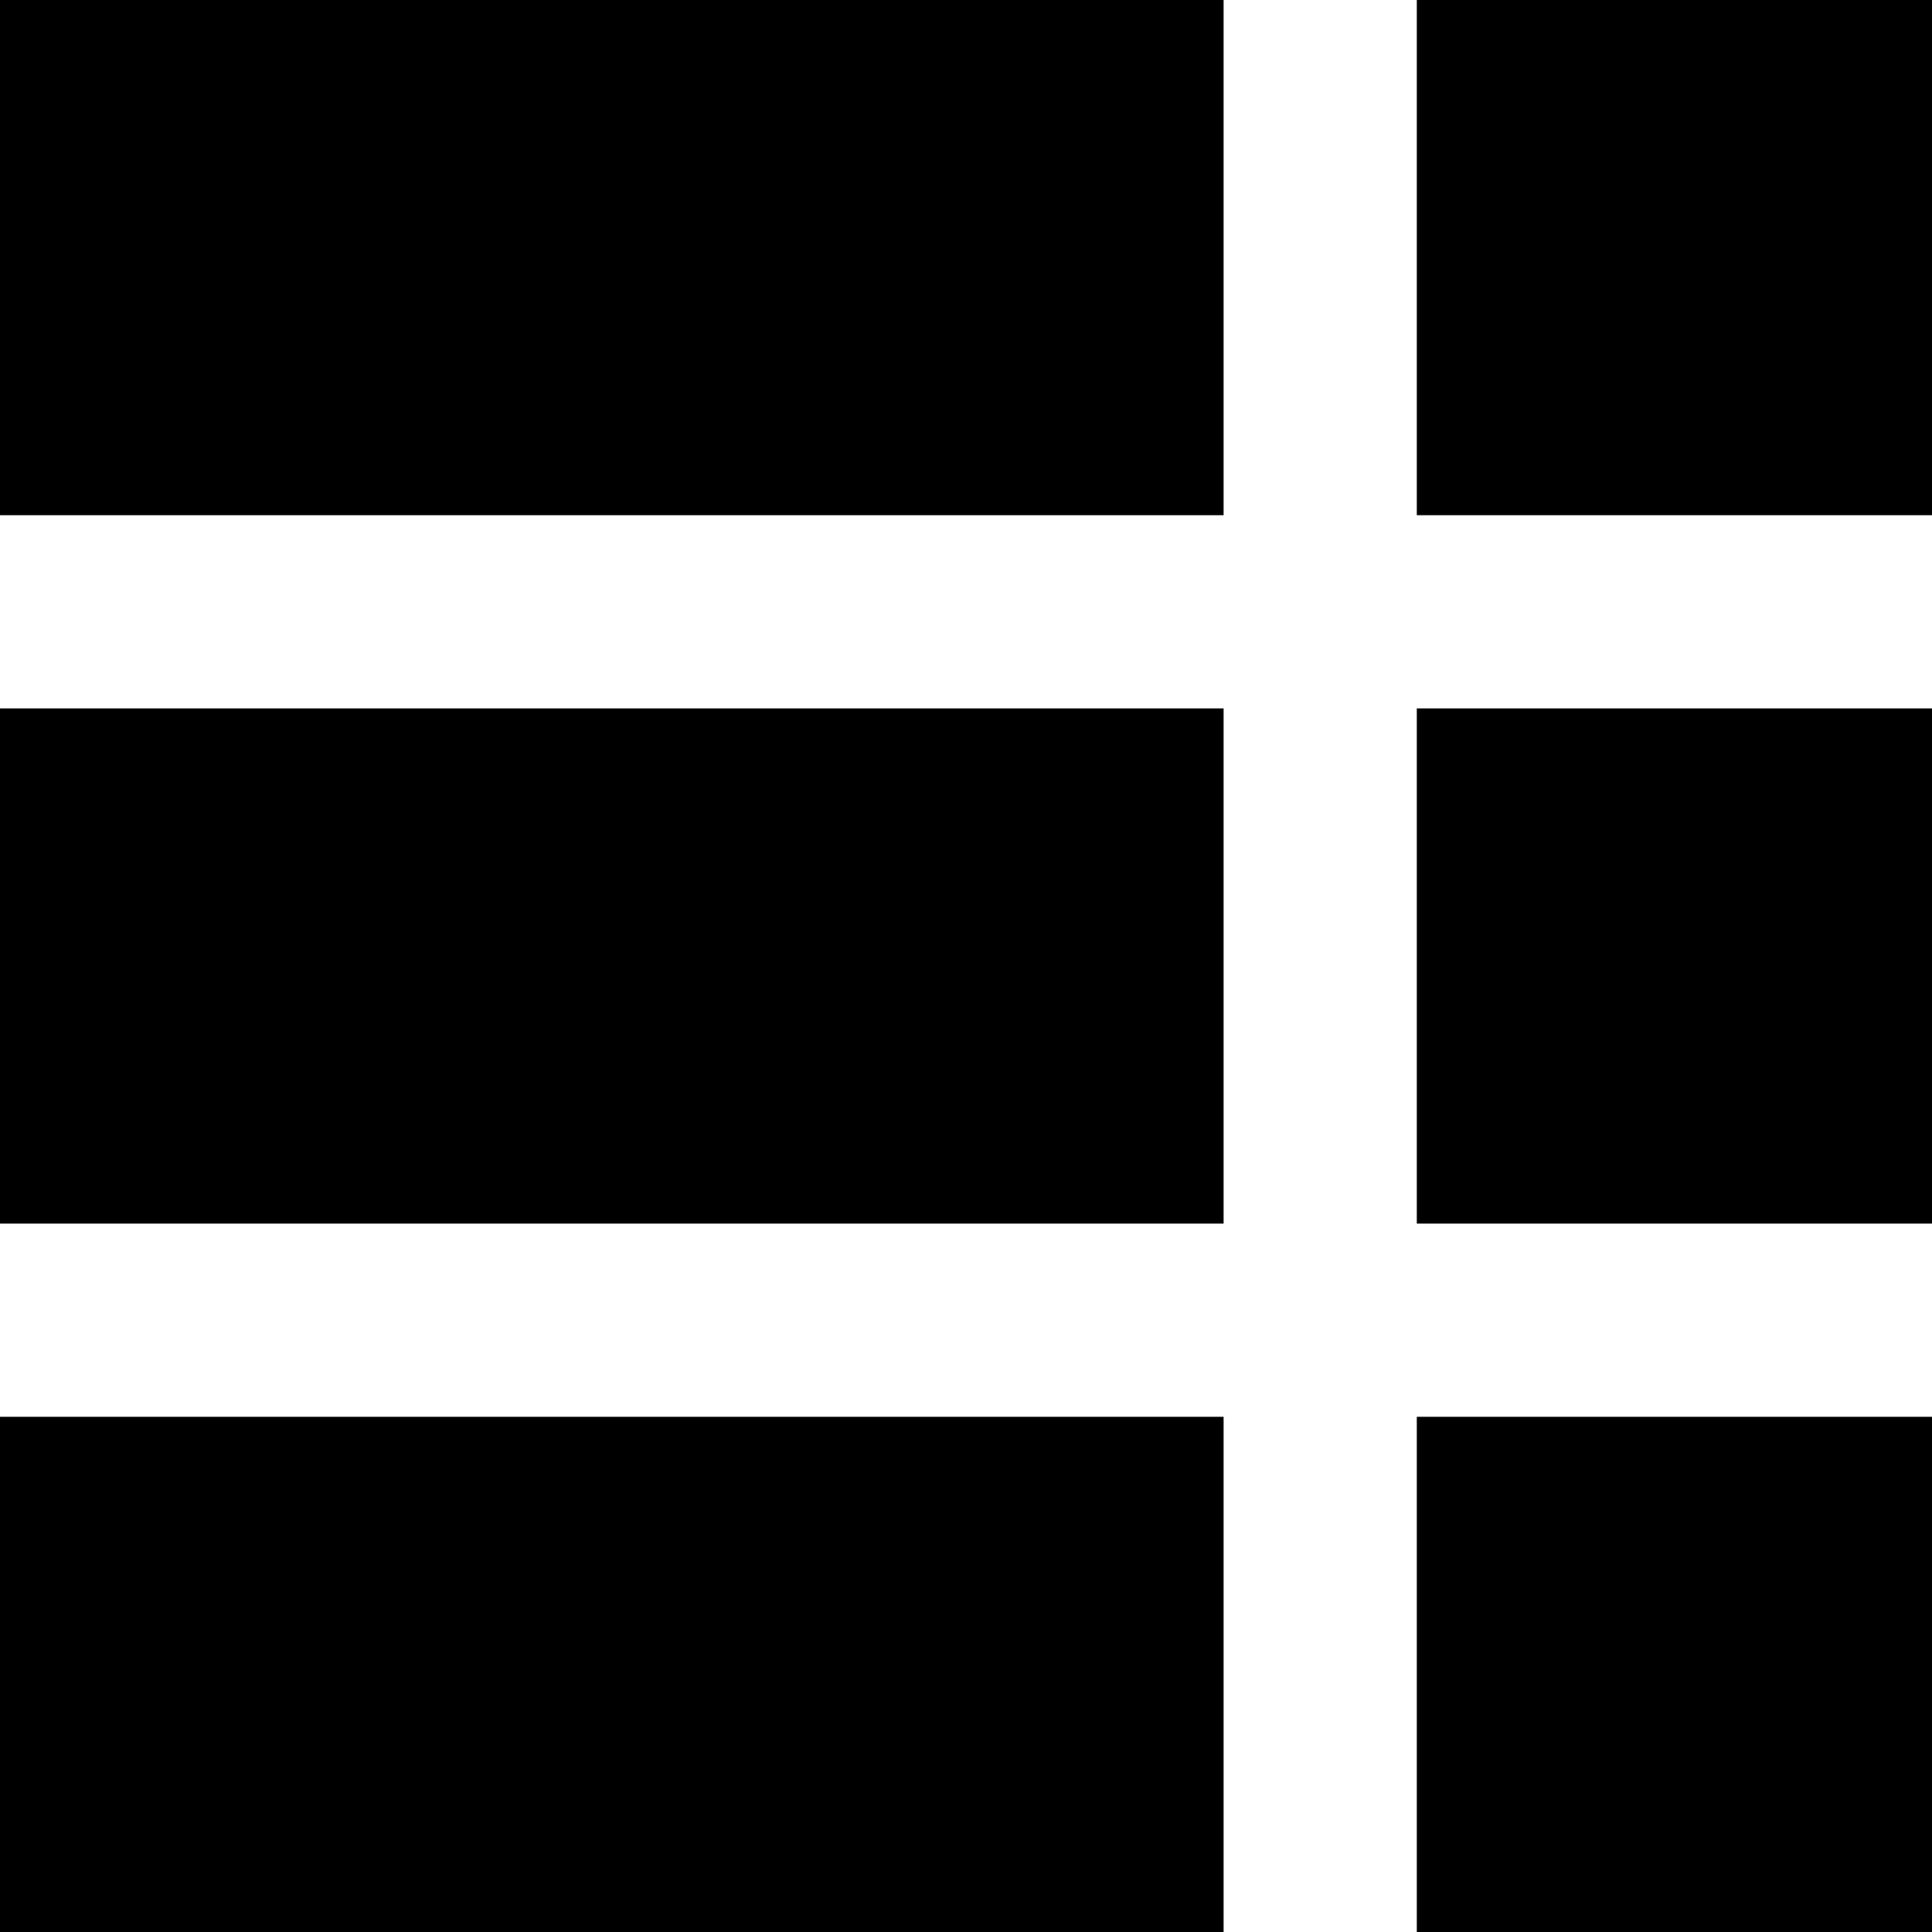 <svg id="List_icon" data-name="List icon" xmlns="http://www.w3.org/2000/svg" width="60" height="60" viewBox="0 0 60 60">
  <rect class="cls-1" width="38" height="16"/>
  <rect class="cls-1" y="22" width="38" height="16"/>
  <rect class="cls-1" y="44" width="38" height="16"/>
  <rect class="cls-1" x="44" width="16" height="16"/>
  <rect class="cls-1" x="44" y="22" width="16" height="16"/>
  <rect class="cls-1" x="44" y="44" width="16" height="16"/>
</svg>